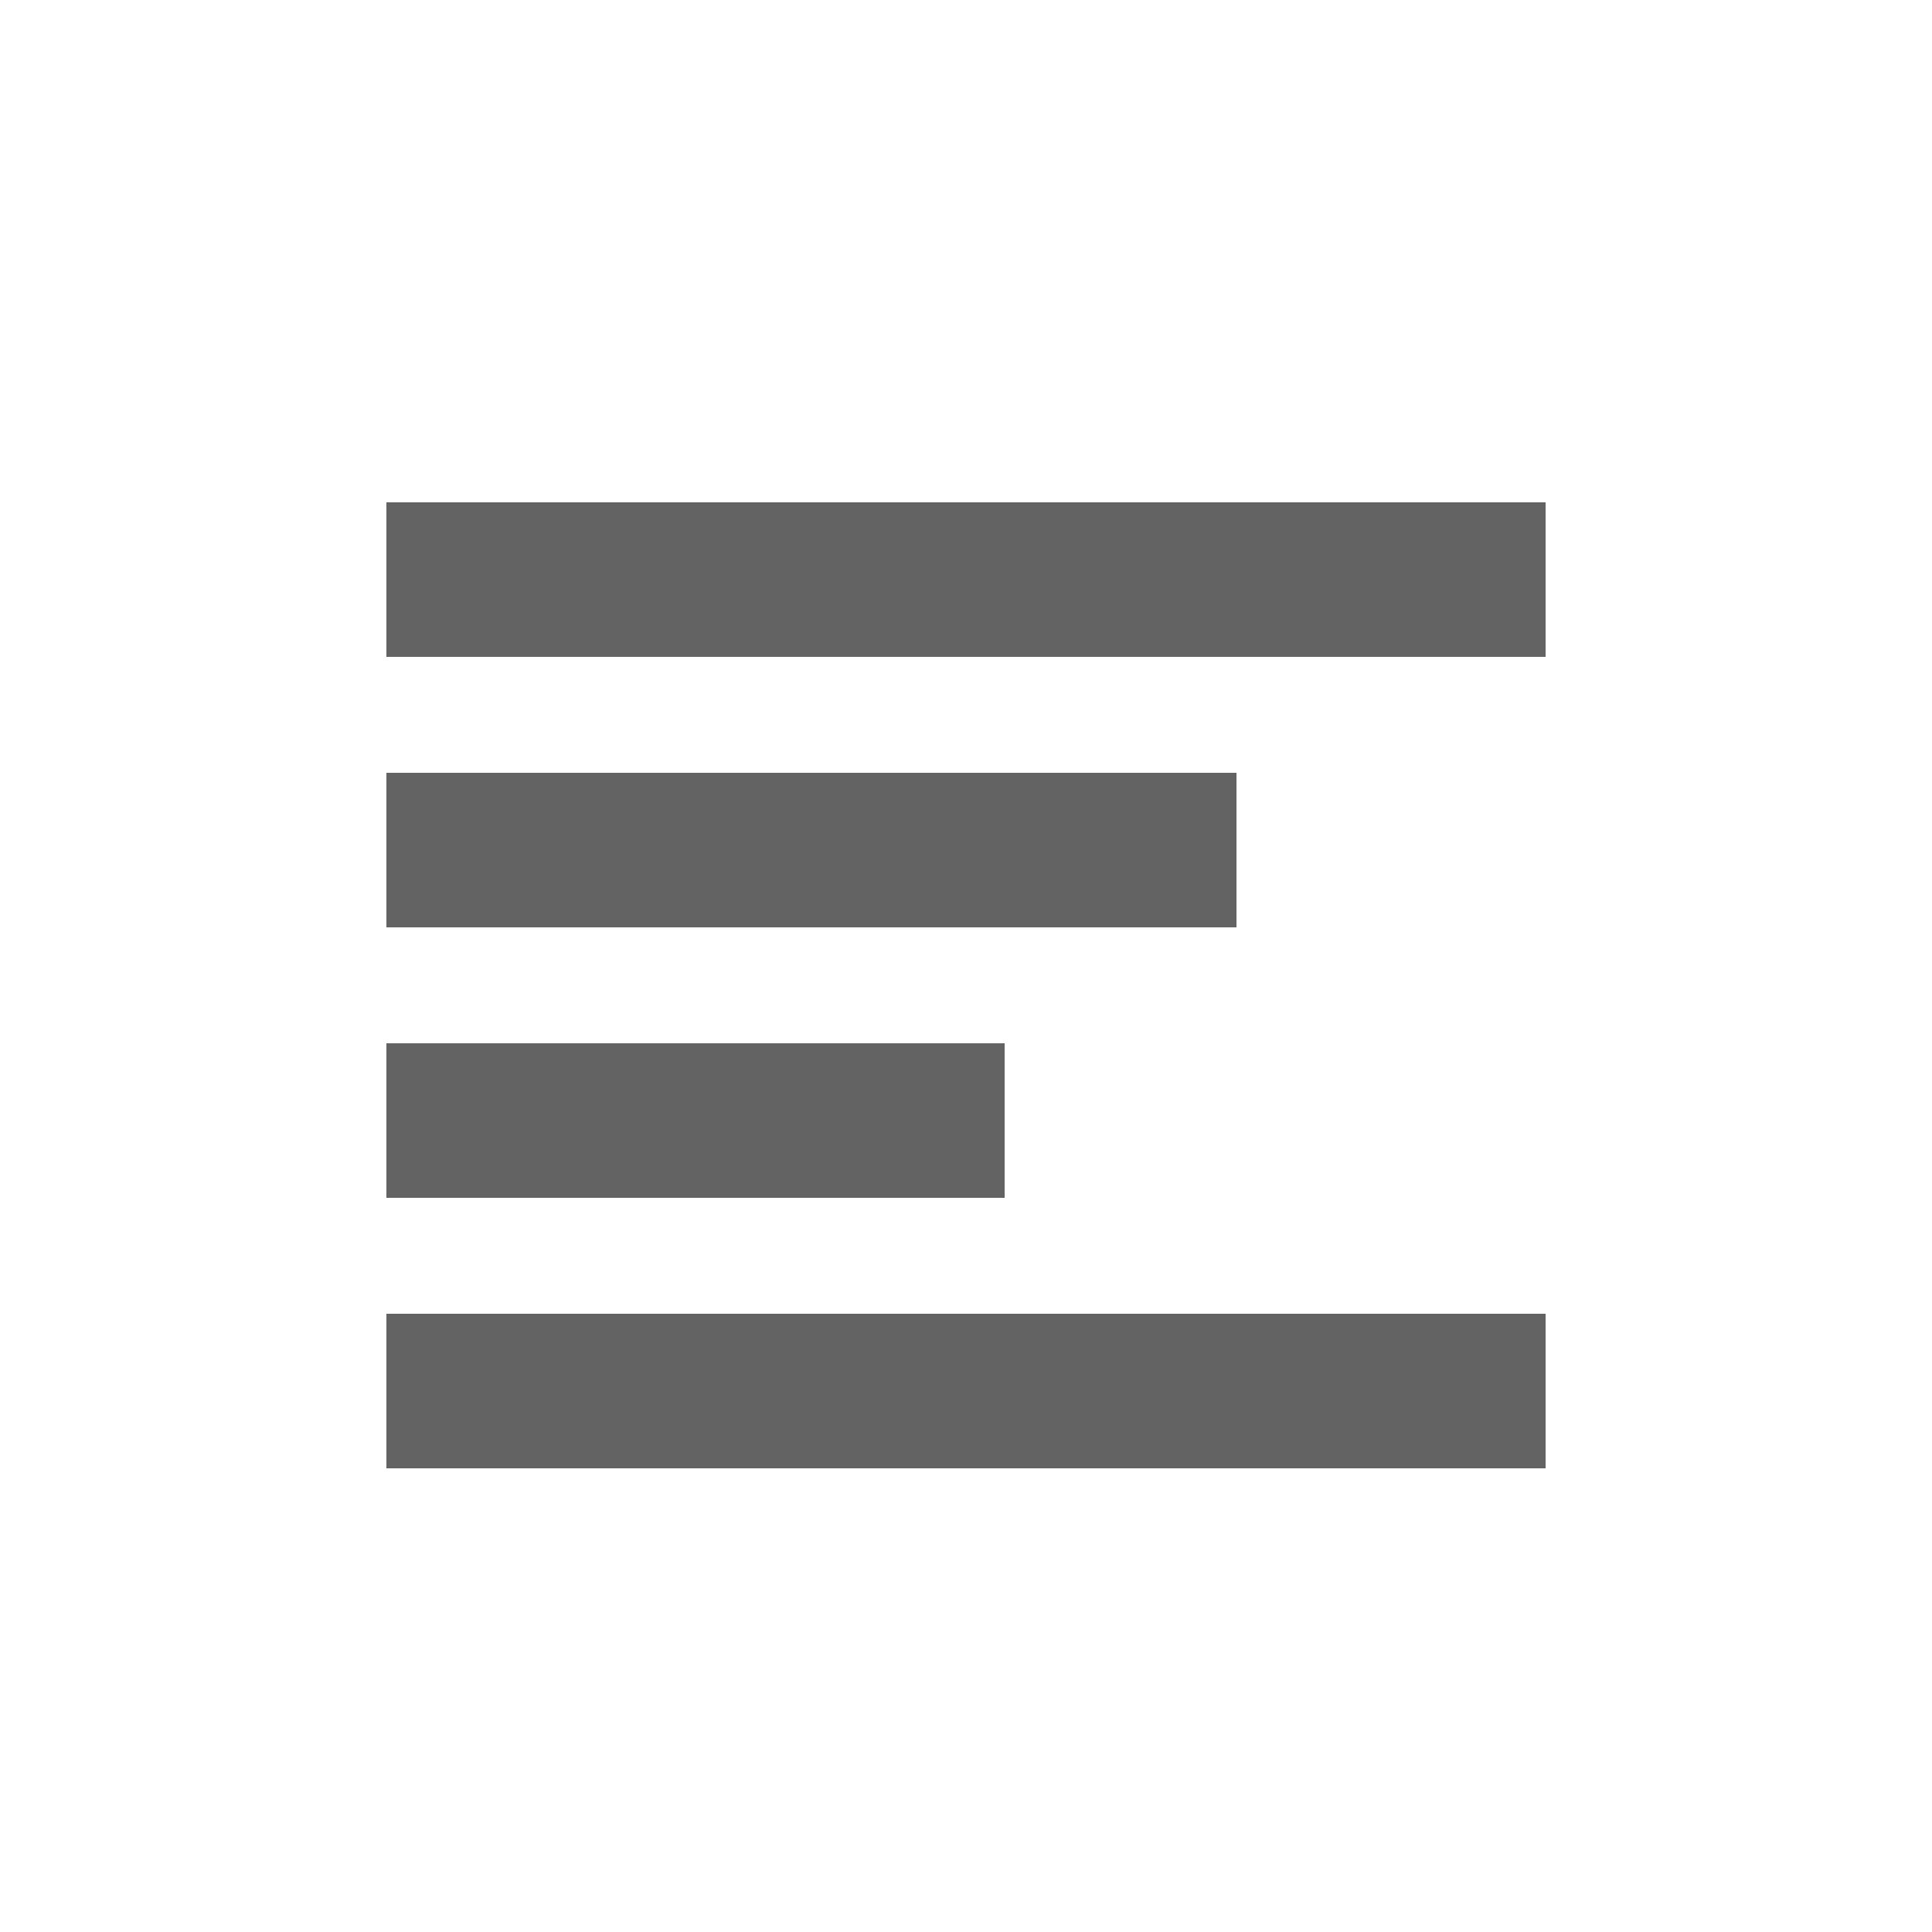 <svg xmlns="http://www.w3.org/2000/svg" xmlns:xlink="http://www.w3.org/1999/xlink" width="50" height="50" viewBox="0 0 50 50">
  <defs>
    <clipPath id="clip-LeftAlignIcon">
      <rect width="50" height="50"/>
    </clipPath>
  </defs>
  <g id="LeftAlignIcon" clip-path="url(#clip-LeftAlignIcon)">
    <g id="Align_left" data-name="Align left" transform="translate(10 13)">
      <rect id="Rectangle_6" data-name="Rectangle 6" width="30" height="4" transform="translate(0 0)" fill="rgba(43,41,41,0.73)"/>
      <rect id="Rectangle_7" data-name="Rectangle 7" width="22" height="4" transform="translate(0 7)" fill="rgba(43,41,41,0.73)"/>
      <rect id="Rectangle_8" data-name="Rectangle 8" width="16" height="4" transform="translate(0 14)" fill="rgba(43,41,41,0.73)"/>
      <rect id="Rectangle_9" data-name="Rectangle 9" width="30" height="4" transform="translate(0 21)" fill="rgba(43,41,41,0.73)"/>
    </g>
  </g>
</svg>
